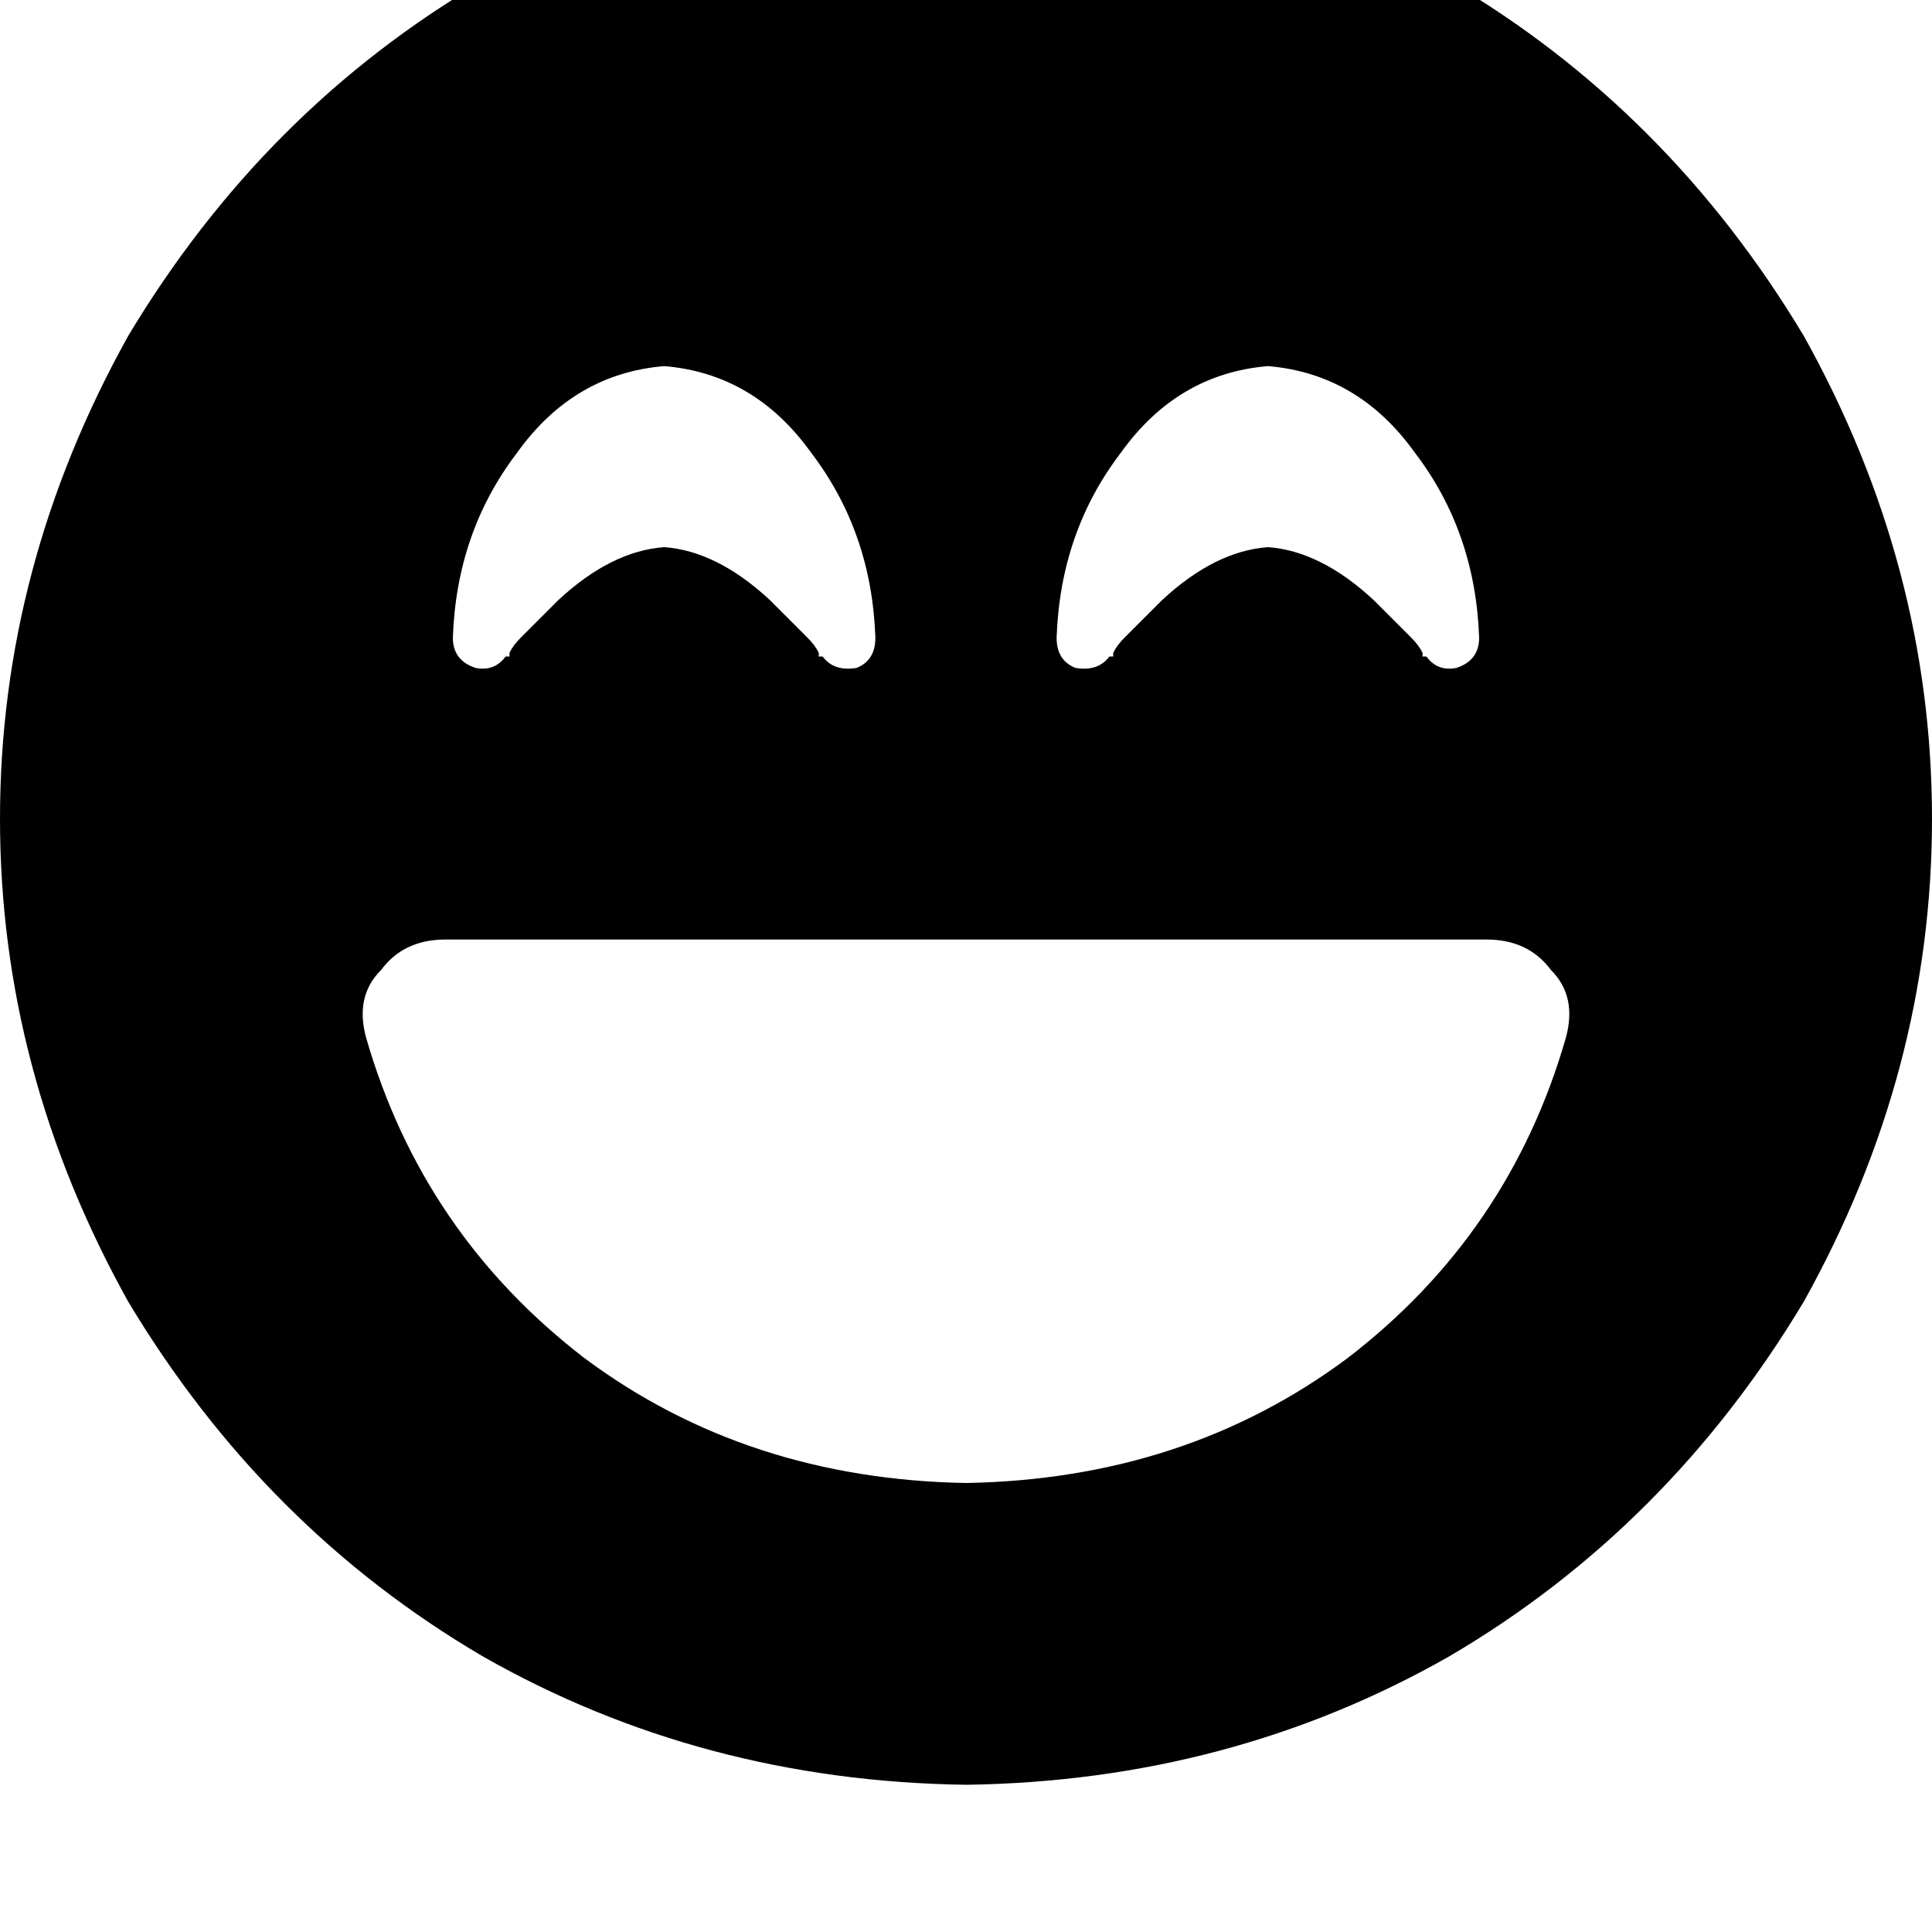 <svg height="1000" width="1000" xmlns="http://www.w3.org/2000/svg"><path d="M500 923.8q136.7 -1.9 250 -66.4Q863.3 791 933.6 673.8q66.4 -119.1 66.4 -250t-66.4 -250Q863.3 56.6 750 -9.8 636.7 -74.2 500 -76.2q-136.7 2 -250 66.4Q136.7 56.6 66.4 173.8 0 293 0 423.8t66.4 250Q136.7 791 250 857.4q113.3 64.5 250 66.4zM189.5 537.1q-5.9 -21.5 7.8 -35.1 11.7 -15.7 33.2 -15.7h539q21.5 0 33.2 15.7 13.7 13.6 7.8 35.1 -29.2 101.6 -113.2 166 -84 62.5 -197.3 64.5 -113.3 -2 -197.3 -64.5 -83.9 -64.4 -113.2 -166zM425.8 339.8h-2v-1.9q-1.9 -3.9 -5.8 -7.8l-19.6 -19.6q-27.3 -25.3 -54.6 -27.3 -27.4 2 -54.7 27.3l-19.6 19.6q-3.9 3.9 -5.8 7.8v1.9h-2q-5.8 7.9 -15.6 5.9 -11.7 -3.9 -11.7 -15.6 1.9 -54.7 33.2 -95.7 29.3 -41 76.2 -44.9 46.8 3.9 76.1 44.9 31.3 41 33.2 95.7 0 11.7 -9.7 15.6 -11.8 2 -17.6 -5.9zm312.5 0h-2v-1.9q-1.9 -3.9 -5.8 -7.8l-19.6 -19.6q-27.3 -25.3 -54.6 -27.3 -27.4 2 -54.7 27.3L582 330.1q-3.9 3.9 -5.8 7.8v1.9h-2q-5.8 7.9 -17.6 5.9 -9.7 -3.9 -9.7 -15.6 1.9 -54.7 33.2 -95.7 29.3 -41 76.2 -44.9 46.8 3.9 76.1 44.9 31.3 41 33.2 95.7 0 11.7 -11.7 15.6 -9.8 2 -15.6 -5.9z"/></svg>
